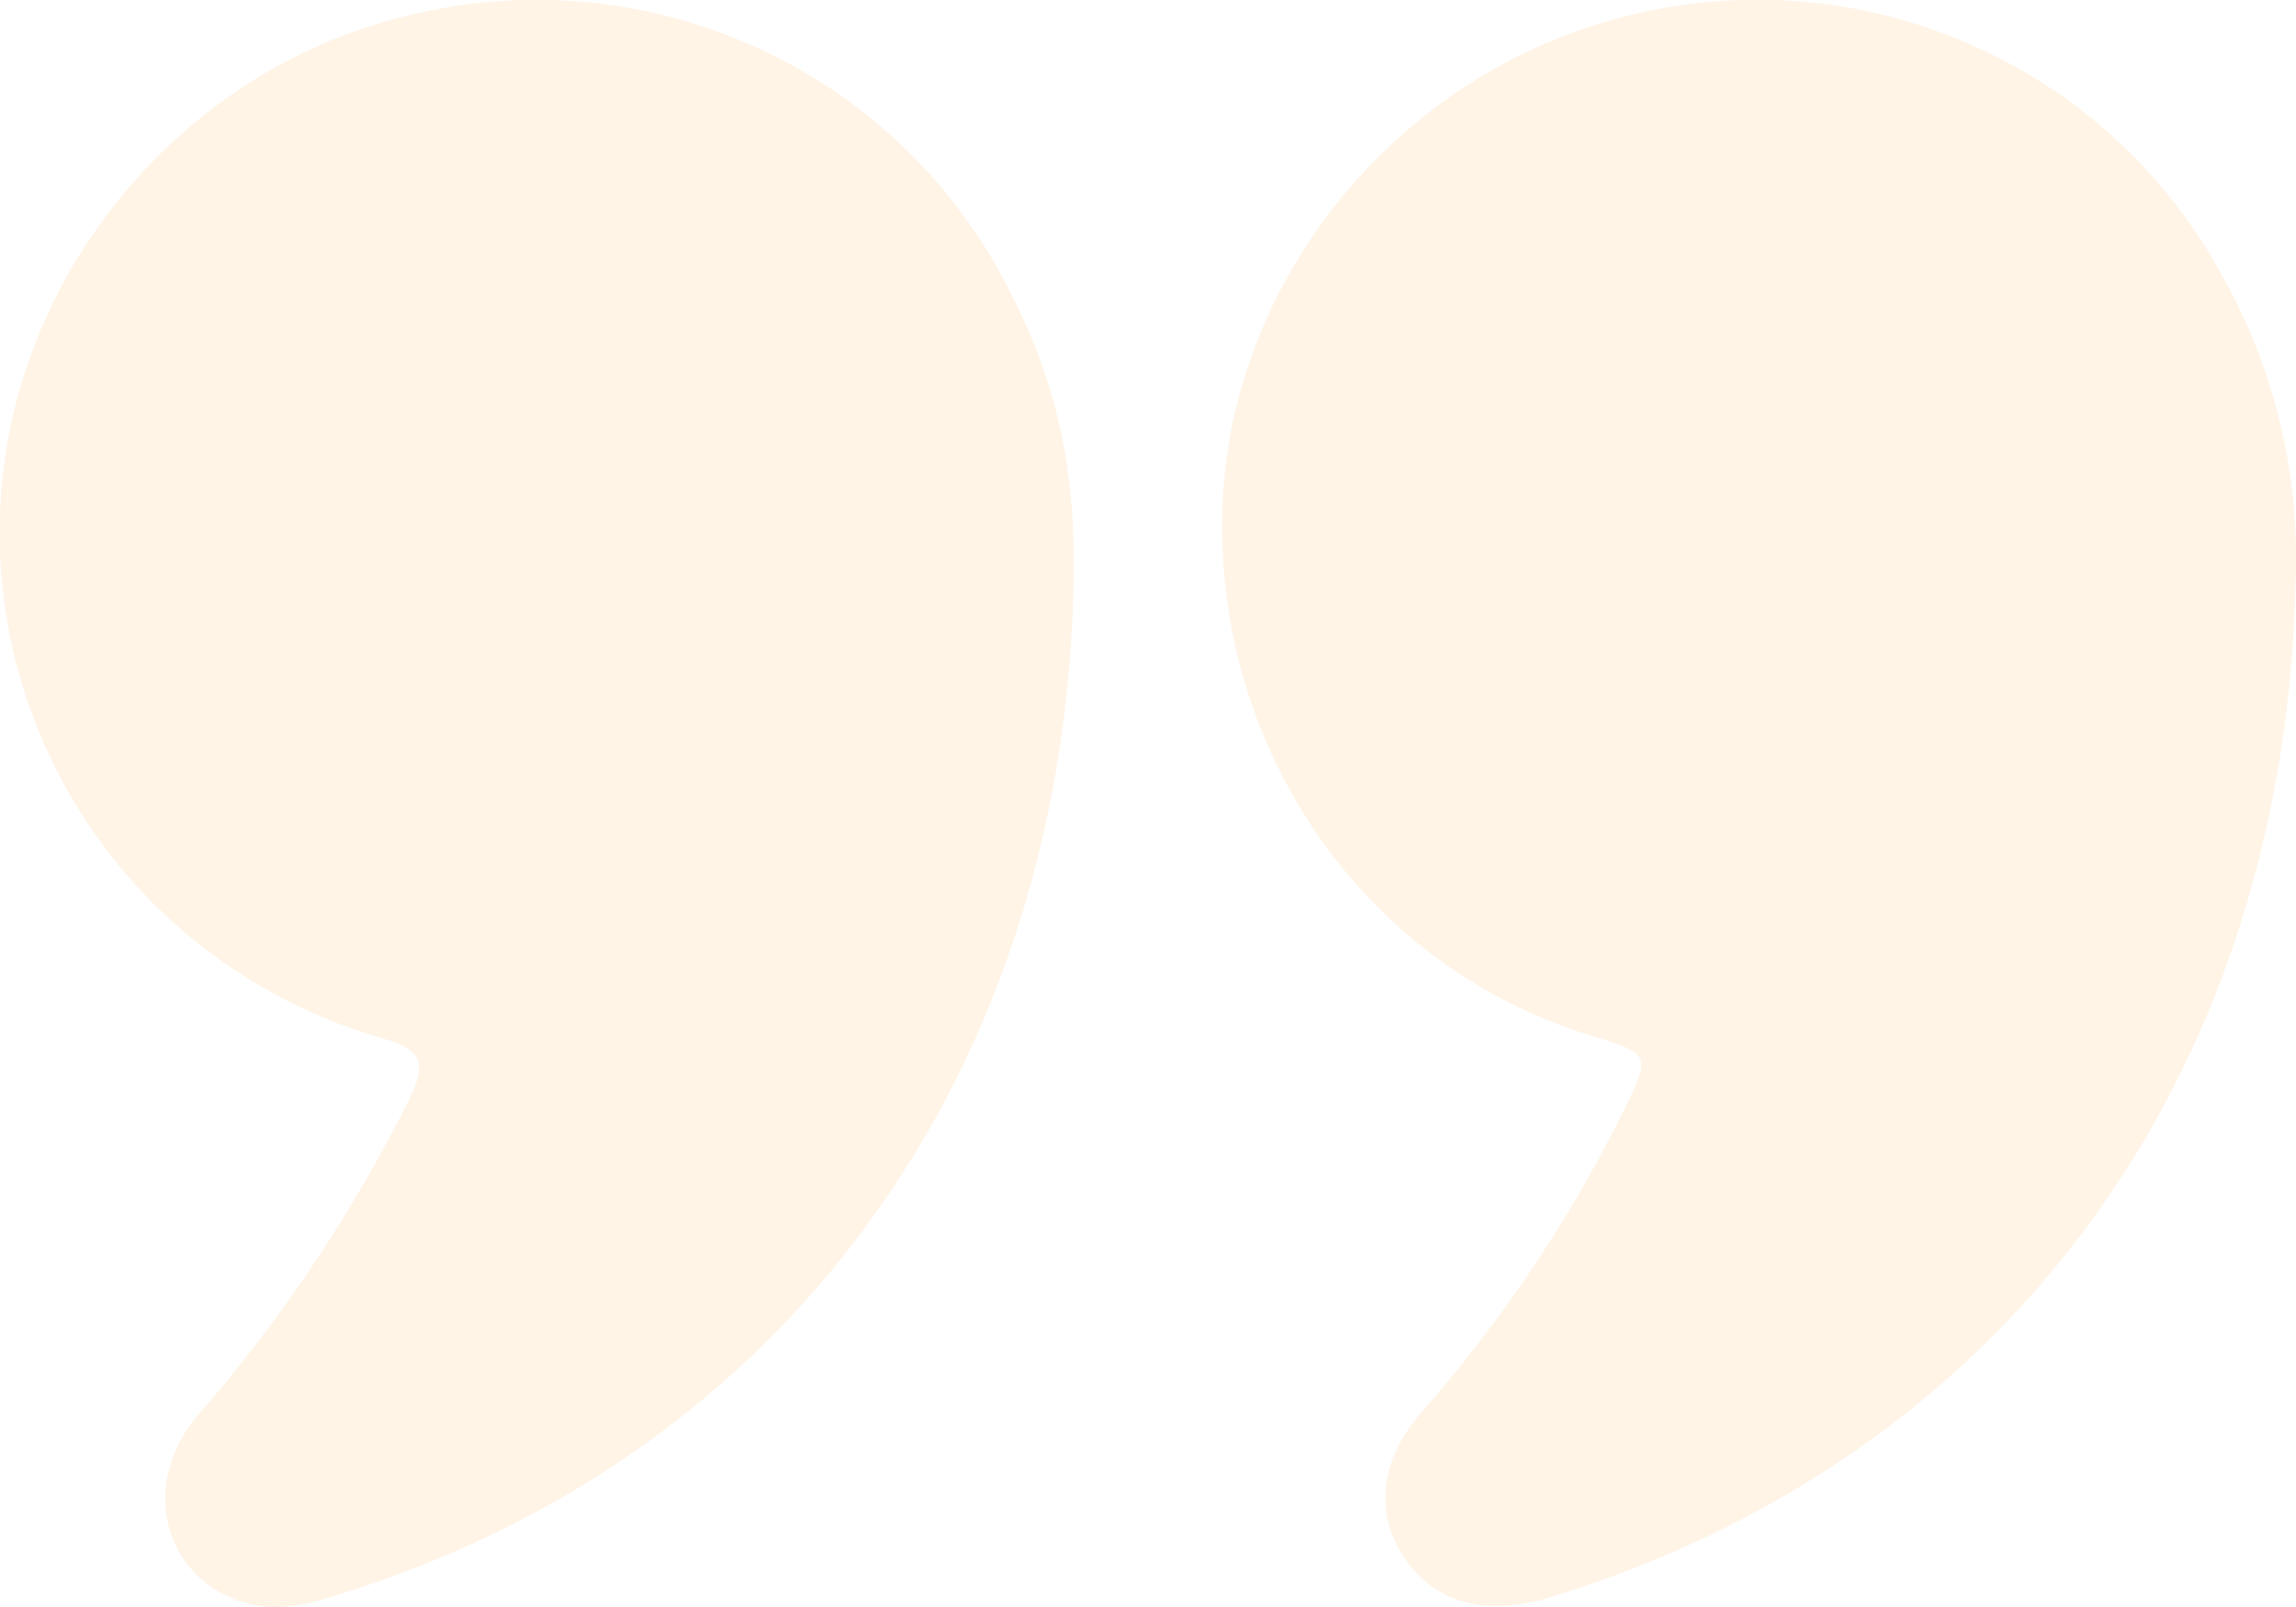 <svg width="40" height="28" viewBox="0 0 40 28" fill="none" xmlns="http://www.w3.org/2000/svg">
<g opacity="0.1" clipPath="url(#clip0_1_1831)">
<path d="M39.996 9.993C39.857 18.526 35.178 25.132 27.448 27.69C27.263 27.747 27.096 27.805 26.918 27.854C25.836 28.164 24.968 27.908 24.459 27.132C23.949 26.357 24.033 25.447 24.767 24.604C26.15 23.032 27.322 21.288 28.254 19.417C28.773 18.367 28.779 18.369 27.698 18.038C23.795 16.837 21.18 13.106 21.295 8.901C21.405 4.89 24.337 1.289 28.302 0.289C30.262 -0.217 32.334 -0.066 34.199 0.719C36.063 1.503 37.615 2.876 38.614 4.626C39.57 6.252 40.049 8.111 39.996 9.993Z" fill="#FA8B02"/>
<path d="M18.706 10.032C18.58 18.642 13.719 25.372 5.878 27.79C5.311 27.974 4.754 28.105 4.16 27.893C2.811 27.41 2.444 25.823 3.458 24.649C4.91 22.979 6.144 21.132 7.129 19.154C7.435 18.537 7.376 18.297 6.651 18.087C4.676 17.519 2.948 16.311 1.743 14.655C0.538 12.998 -0.076 10.989 1.50036e-06 8.947C0.148 4.788 3.191 1.134 7.252 0.237C9.254 -0.228 11.356 -0.014 13.221 0.846C15.087 1.706 16.609 3.162 17.544 4.982C18.386 6.588 18.734 8.103 18.706 10.032Z" fill="#FA8B02"/>
</g>
<defs>
<clipPath id="clip0_1_1831">
<rect width="40" height="28" fill="white"/>
</clipPath>
</defs>
</svg>
